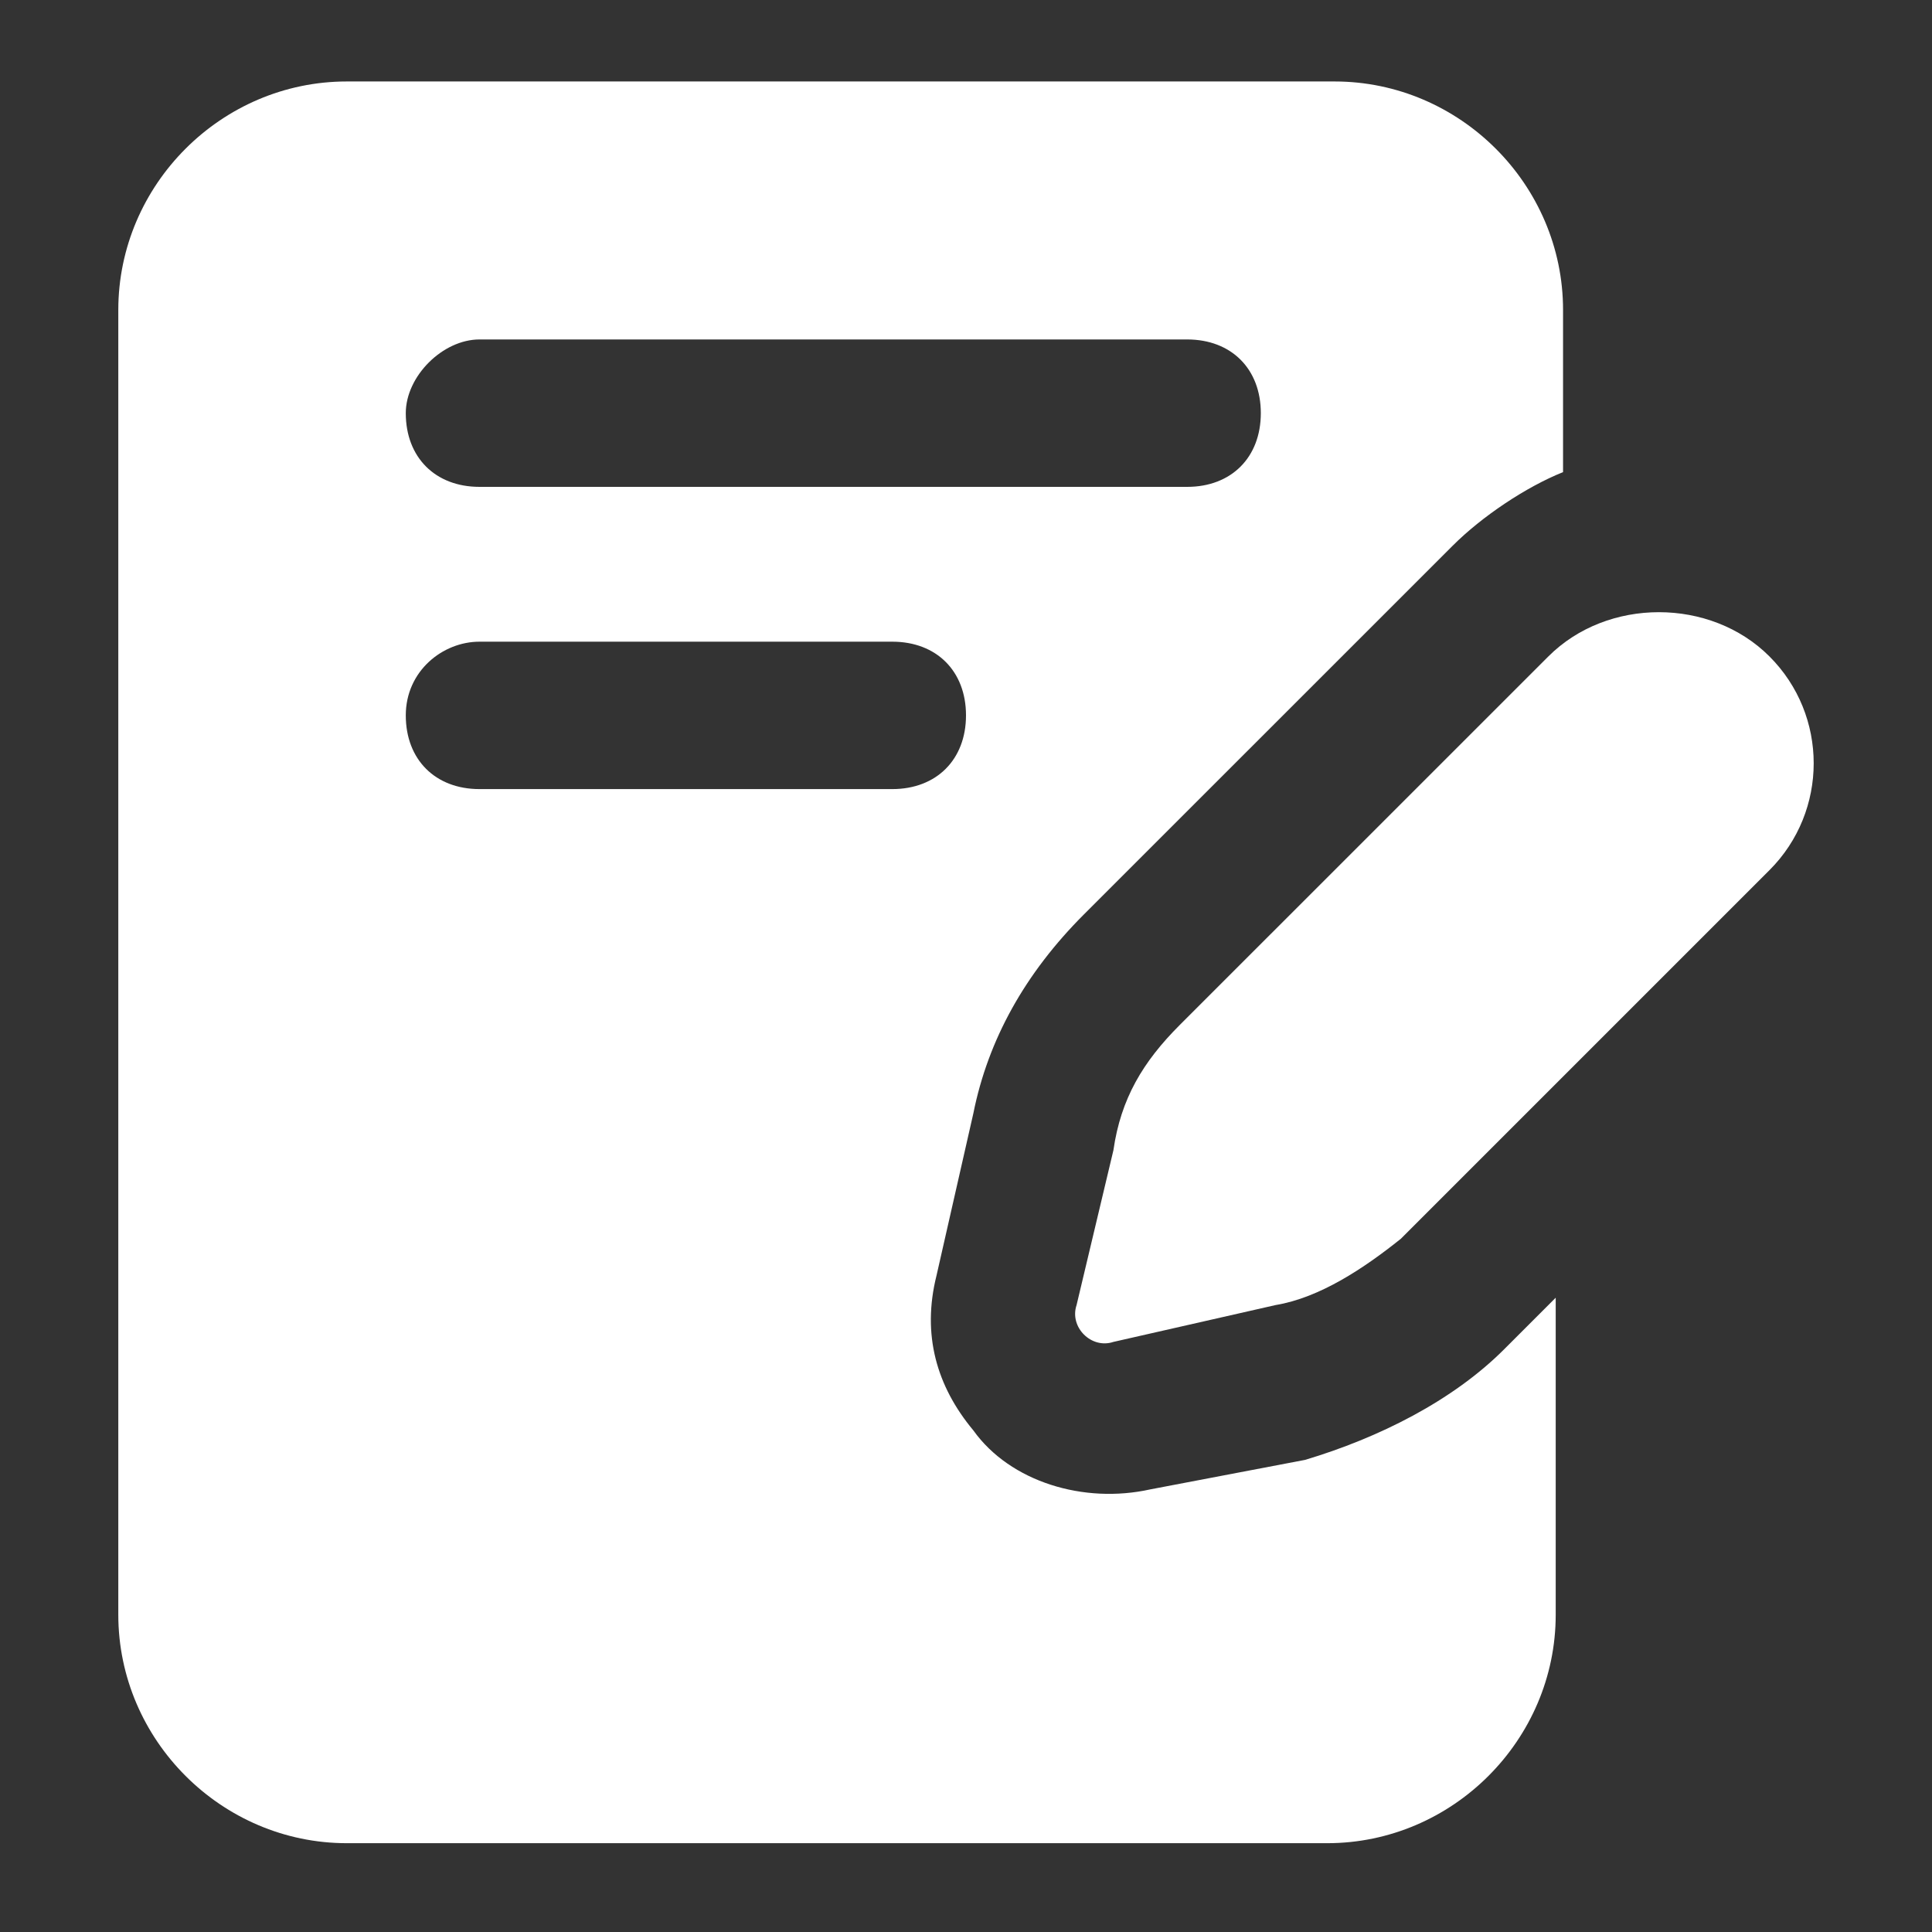 <svg width="30" height="30" viewBox="0 0 30 30" fill="none" xmlns="http://www.w3.org/2000/svg">
<rect x="0" y="0" width="30" height="30" fill="#333333" stroke="none"/>
<path d="M1.837 4.813V25.073C1.837 27.018 3.439 28.621 5.385 28.621H20.609C22.555 28.621 24.157 27.018 24.157 25.073V20.151L23.356 20.952C22.555 21.753 21.41 22.326 20.265 22.669L17.862 23.127C16.831 23.356 15.687 23.012 15.114 22.211C14.542 21.524 14.313 20.723 14.542 19.807L15.114 17.289C15.343 16.145 15.916 15.114 16.831 14.199L22.555 8.476C23.012 8.018 23.699 7.56 24.271 7.331V4.813C24.271 2.867 22.669 1.265 20.723 1.265H5.385C3.439 1.265 1.837 2.867 1.837 4.813ZM7.446 5.271H18.434C19.121 5.271 19.578 5.729 19.578 6.415C19.578 7.102 19.121 7.56 18.434 7.56H7.446C6.759 7.56 6.301 7.102 6.301 6.415C6.301 5.843 6.873 5.271 7.446 5.271ZM7.446 9.964H13.855C14.542 9.964 15 10.421 15 11.108C15 11.795 14.542 12.253 13.855 12.253H7.446C6.759 12.253 6.301 11.795 6.301 11.108C6.301 10.421 6.873 9.964 7.446 9.964Z" fill="white"/>
<path d="M27.476 10.193C26.561 9.277 24.958 9.277 24.043 10.193L18.319 15.916C17.747 16.488 17.404 17.06 17.289 17.861L16.717 20.265C16.602 20.608 16.946 20.952 17.289 20.837L19.807 20.265C20.494 20.151 21.181 19.693 21.753 19.235L27.476 13.512C28.392 12.596 28.392 11.108 27.476 10.193Z" fill="white"/>
</svg>
